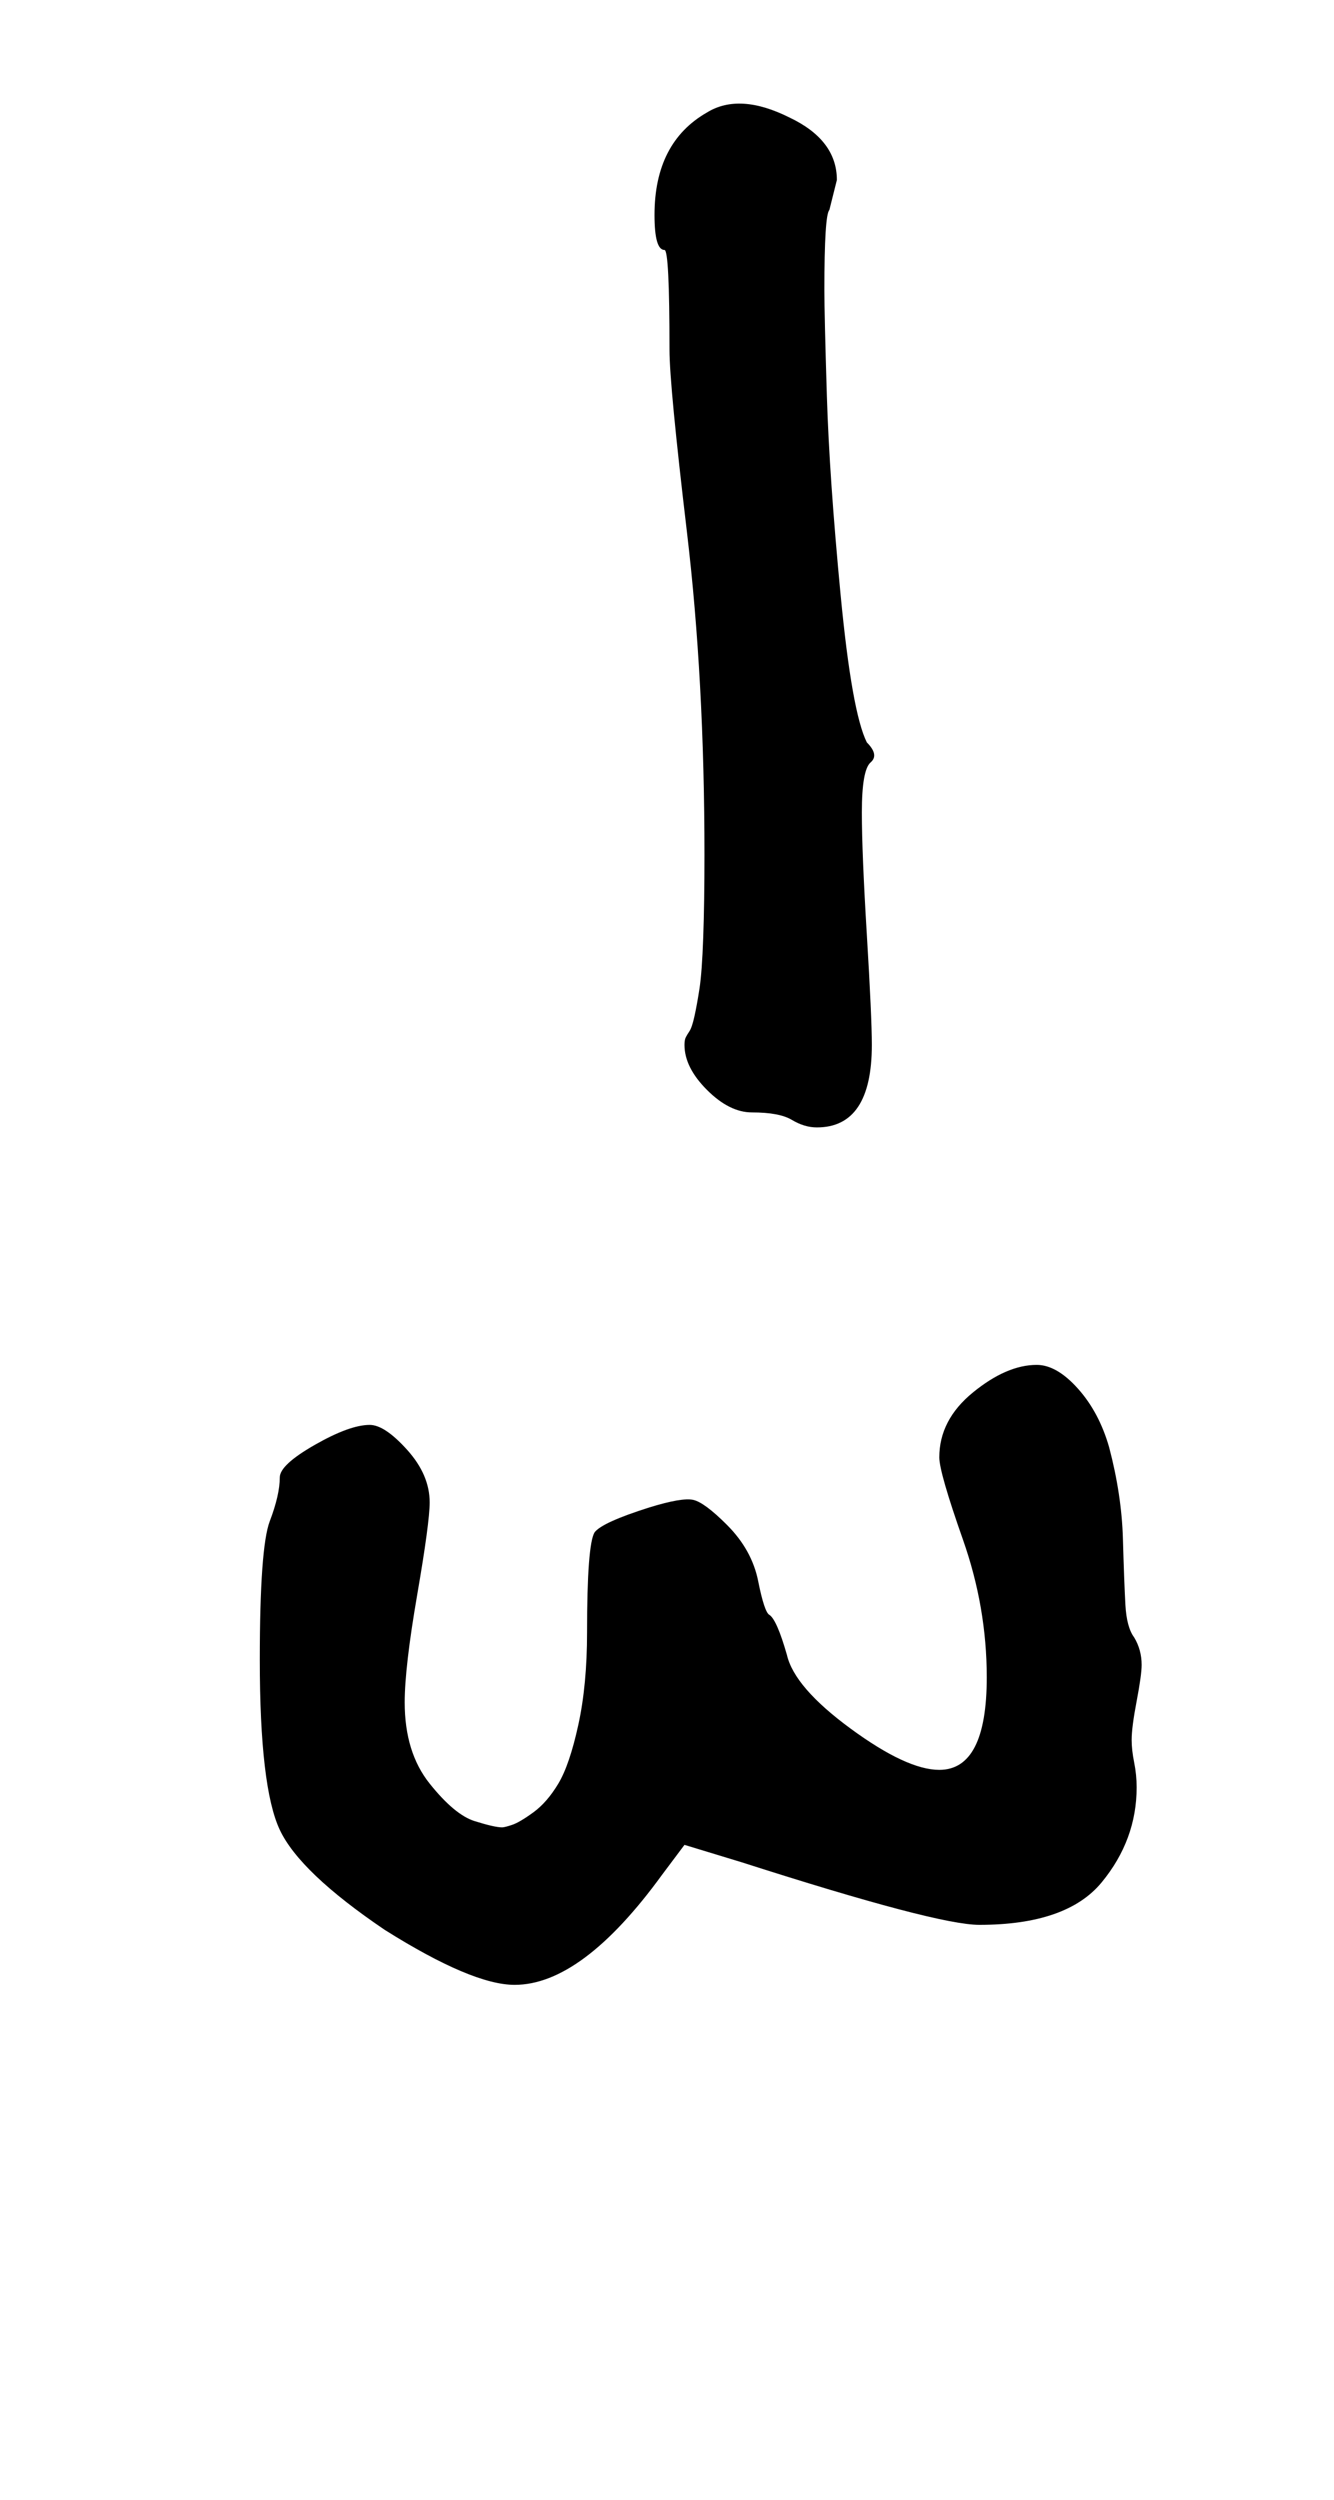 <?xml version="1.0" standalone="no"?>
<!DOCTYPE svg PUBLIC "-//W3C//DTD SVG 1.1//EN" "http://www.w3.org/Graphics/SVG/1.1/DTD/svg11.dtd" >
<svg xmlns="http://www.w3.org/2000/svg" xmlns:xlink="http://www.w3.org/1999/xlink" version="1.1" viewBox="-10 0 534 1000">
   <path fill="currentColor"
d="M443 696q0 4 1 9t1 10q0 21 -14 38t-49 17q-17 0 -95 -25l-23 -7l-9 12q-32 44 -59 44q-17 0 -52 -22q-34 -23 -42 -40t-8 -68q0 -45 4 -55.5t4 -17.5q0 -5 14 -13t22 -8q6 0 15 10t9 21q0 8 -5 37t-5 43q0 20 10 32.5t18 15t11 2.5q1 0 4 -1t8.5 -5t10 -11.5t8 -23.5
t3.5 -37q0 -35 3 -40q3 -4 22 -10q13 -4 17.5 -3t13.5 10q10 10 12.5 22.5t4.5 13.5q3 2 7 16q3 13 25.5 29.5t35.5 16.5q19 0 19 -37q0 -28 -9.5 -55t-9.5 -33q0 -15 13.5 -26t25.5 -11q8 0 16.5 9.5t12.5 23.5q5 19 5.5 36.5t1 26.5t3.5 13q3 5 3 11q0 4 -2 14.5t-2 15.5z
M317 451q-5 0 -10 -3t-16 -3q-9 0 -18 -9t-9 -18q0 -2 0.5 -3t1.5 -2.5t2 -6t2 -11t1.5 -20.5t0.5 -33q0 -70 -7 -129t-7 -73q0 -40 -2 -40q-4 0 -4 -14q0 -29 21 -41q13 -8 33 2q19 9 19 25l-3 12q-2 2 -2 32q0 10 1 42.5t5.5 79.5t10.5 59q5 5 1.5 8t-3.5 20q0 16 2 49
t2 44q0 33 -22 33z" />
</svg>
